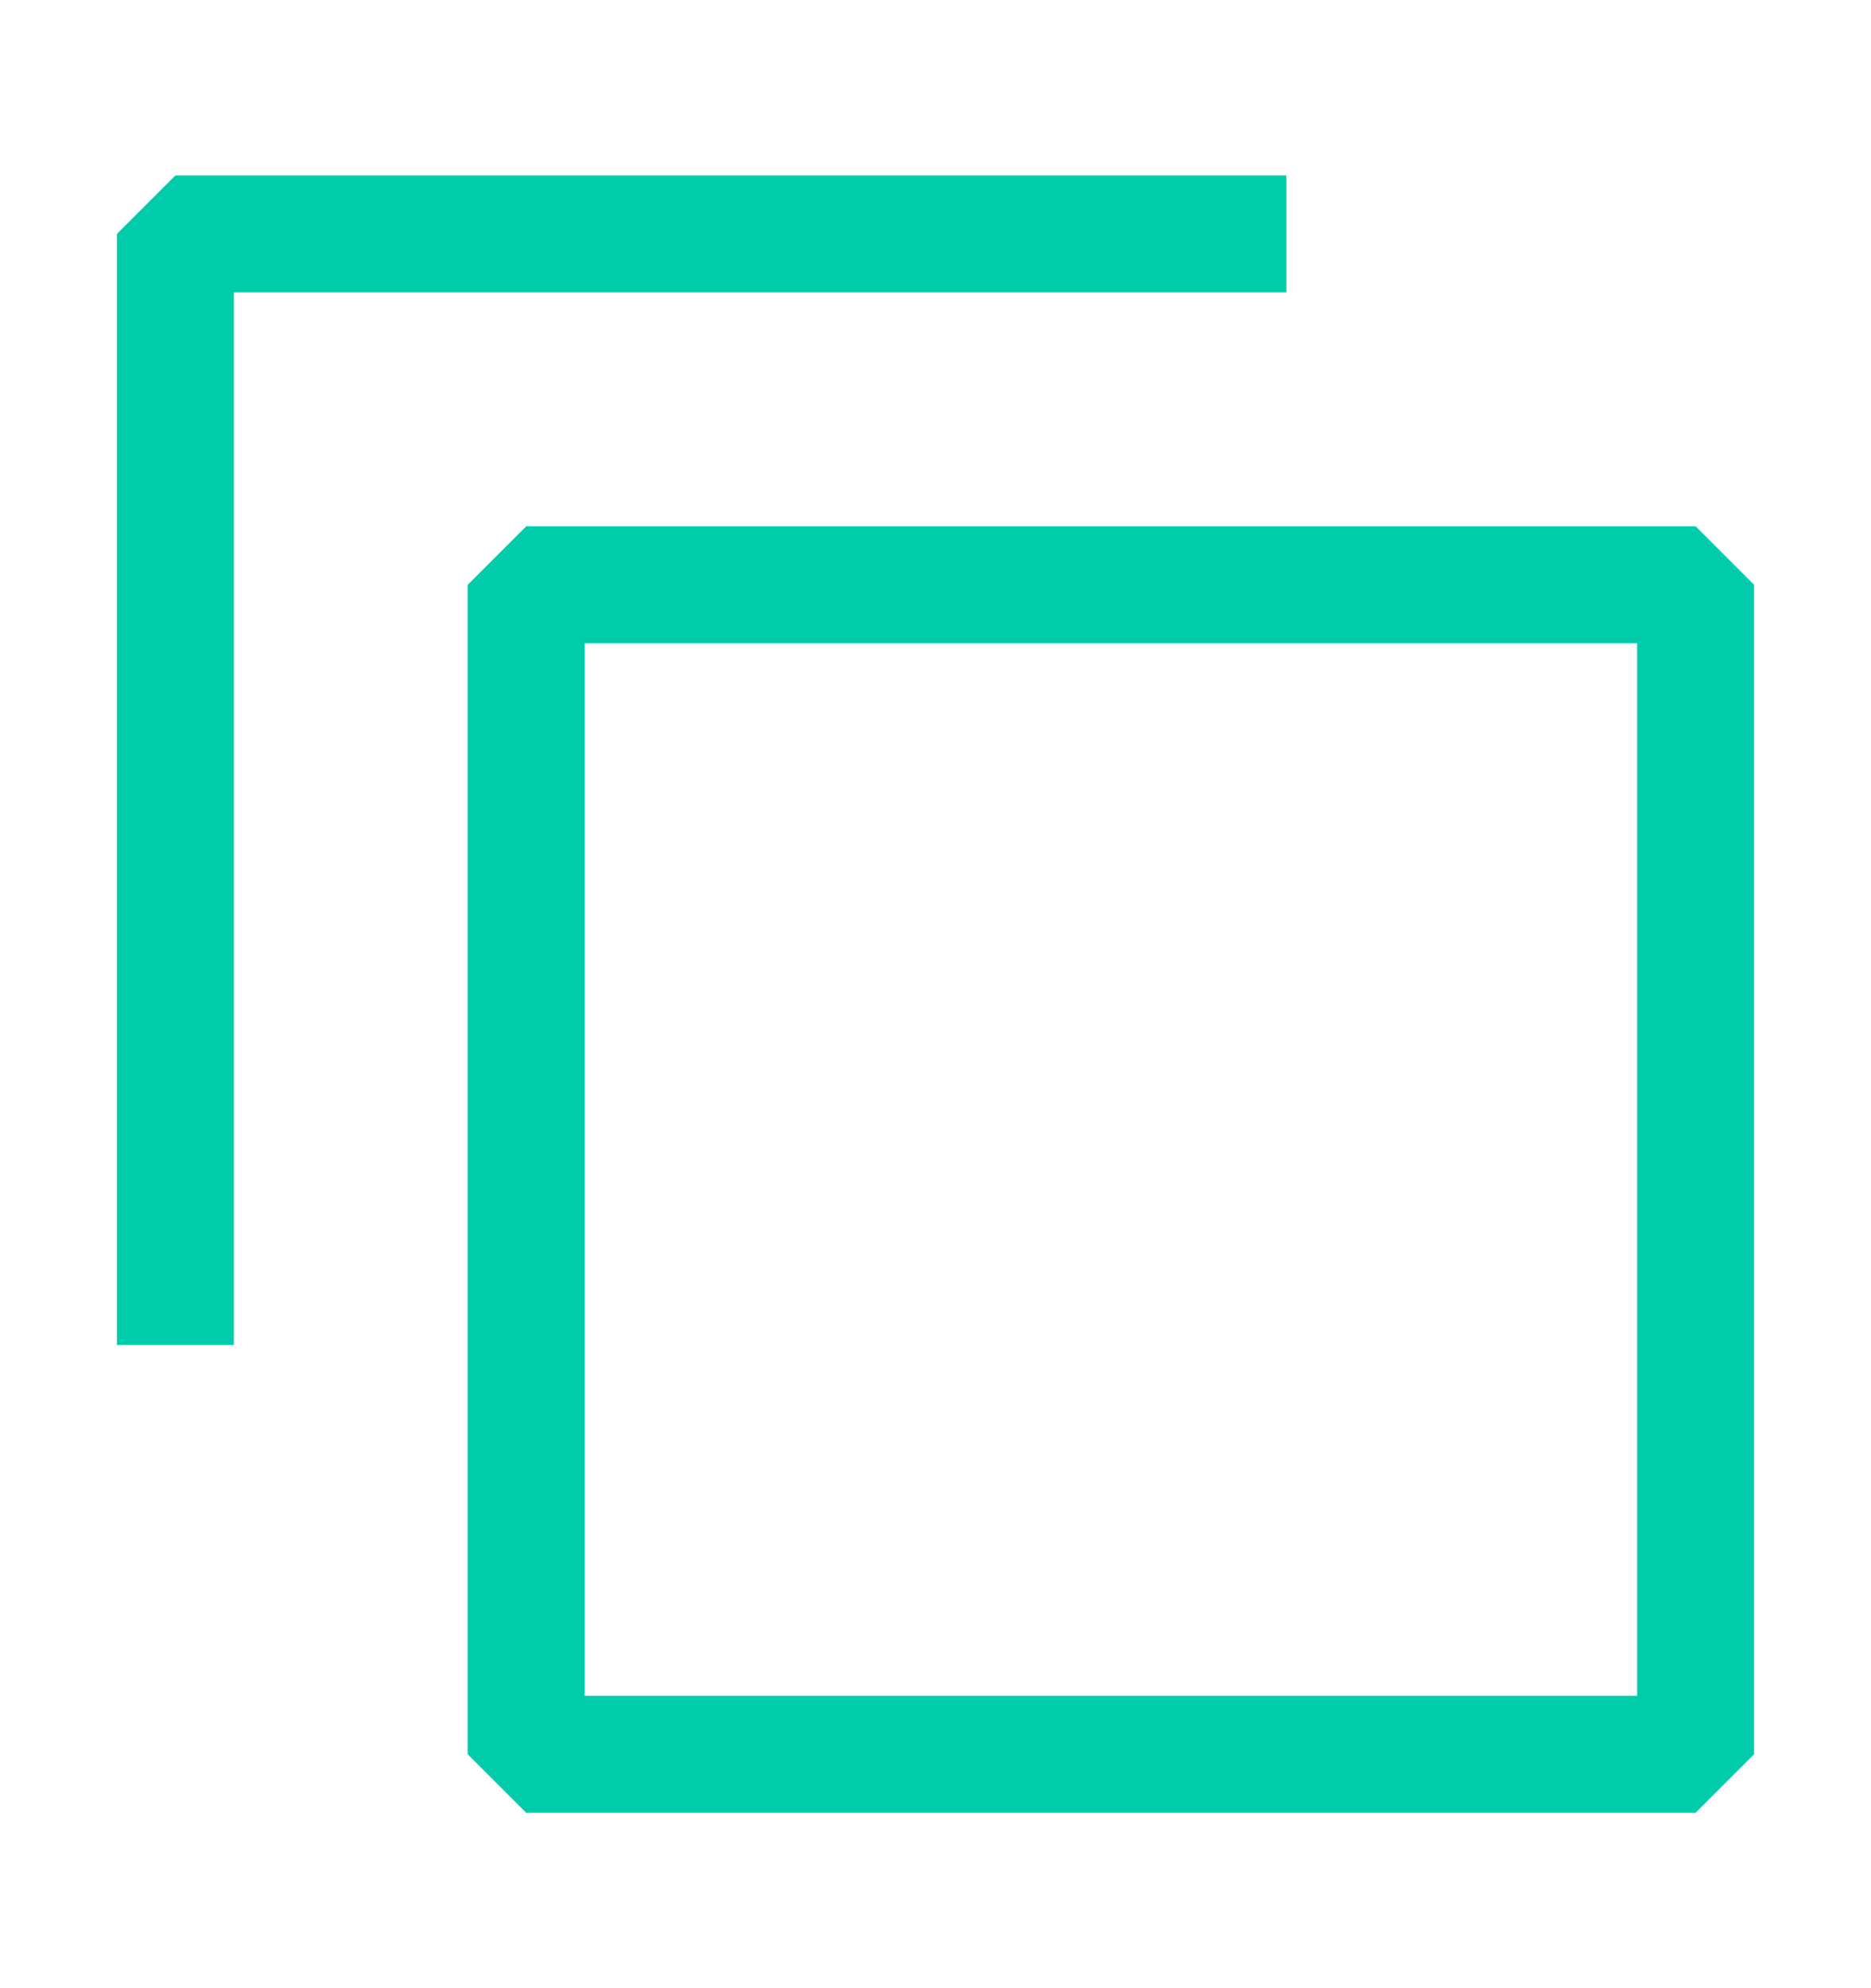 <svg width="16" height="17" viewBox="0 0 16 17" fill="none" xmlns="http://www.w3.org/2000/svg">
<path fill-rule="evenodd" clip-rule="evenodd" d="M1.5 1.5L1 2L1 11.5L2 11.5L2 2.5H11V1.5H1.5ZM4.5 4.5L4 5V15L4.5 15.5H14.5L15 15V5L14.5 4.5H4.5ZM5 14.5V5.5H14V14.5H5Z" fill="#00CCAB"/>
</svg>
